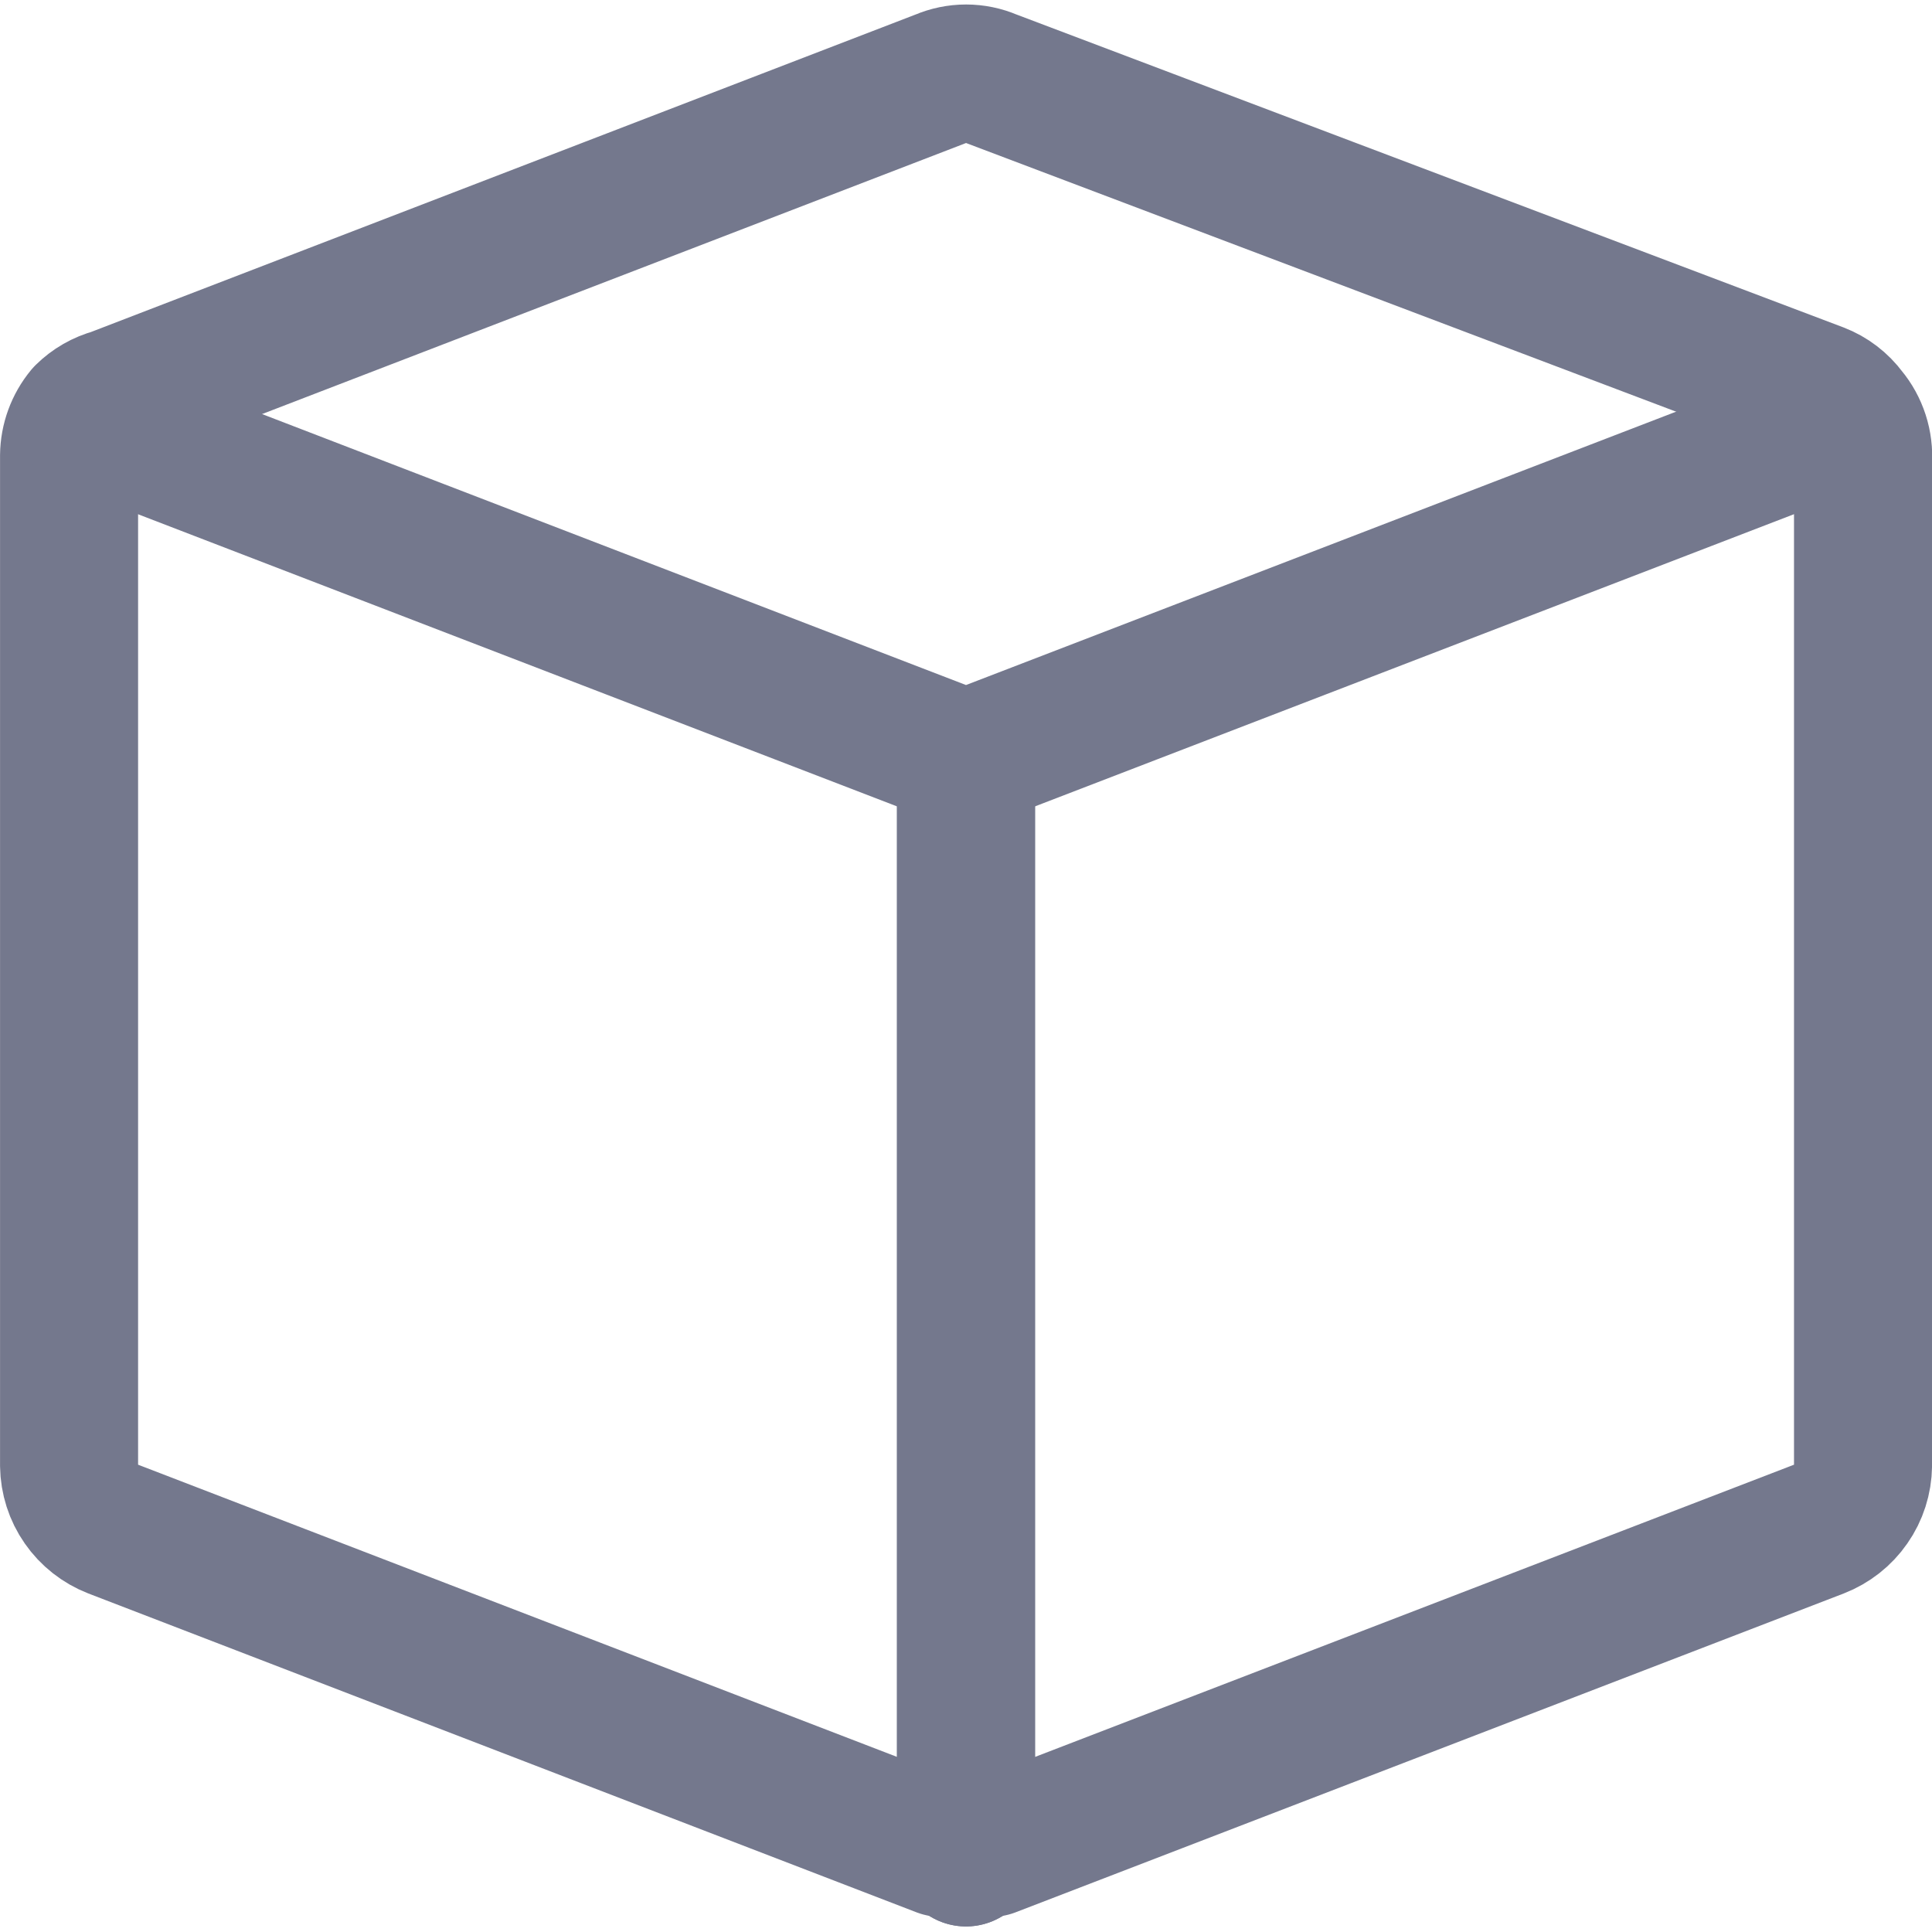 <svg width="25" height="25" viewBox="0 0 20 20" fill="none" xmlns="http://www.w3.org/2000/svg">
<g clip-path="url(#clip0_327_236)">
<path d="M19.129 4.286C19.053 4.183 18.949 4.103 18.829 4.057L10.258 0.814C10.177 0.779 10.089 0.761 10.001 0.761C9.912 0.761 9.825 0.779 9.743 0.814L1.172 4.114C1.059 4.144 0.955 4.204 0.872 4.286C0.772 4.407 0.717 4.558 0.715 4.714V15.172C0.717 15.314 0.761 15.453 0.843 15.57C0.924 15.687 1.039 15.777 1.172 15.829L9.743 19.129H10.001H10.258L18.829 15.829C18.962 15.777 19.077 15.687 19.158 15.57C19.24 15.453 19.284 15.314 19.286 15.172V4.772C19.298 4.595 19.242 4.421 19.129 4.286V4.286Z" stroke="#74788D" stroke-width="1.429" stroke-linecap="round" stroke-linejoin="round"/>
<path d="M10 19.228V7.857" stroke="#74788D" stroke-width="1.429" stroke-linecap="round" stroke-linejoin="round"/>
<path d="M10 7.857V19.228" stroke="#74788D" stroke-width="1.429" stroke-linecap="round" stroke-linejoin="round"/>
<path d="M0.871 4.343L10 7.857L19.128 4.343" stroke="#74788D" stroke-width="1.429" stroke-linecap="round" stroke-linejoin="round"/>
</g>
<defs>
<clipPath id="clip0_327_236">
<rect width="20" height="20" fill="white"/>
</clipPath>
</defs>
</svg>
